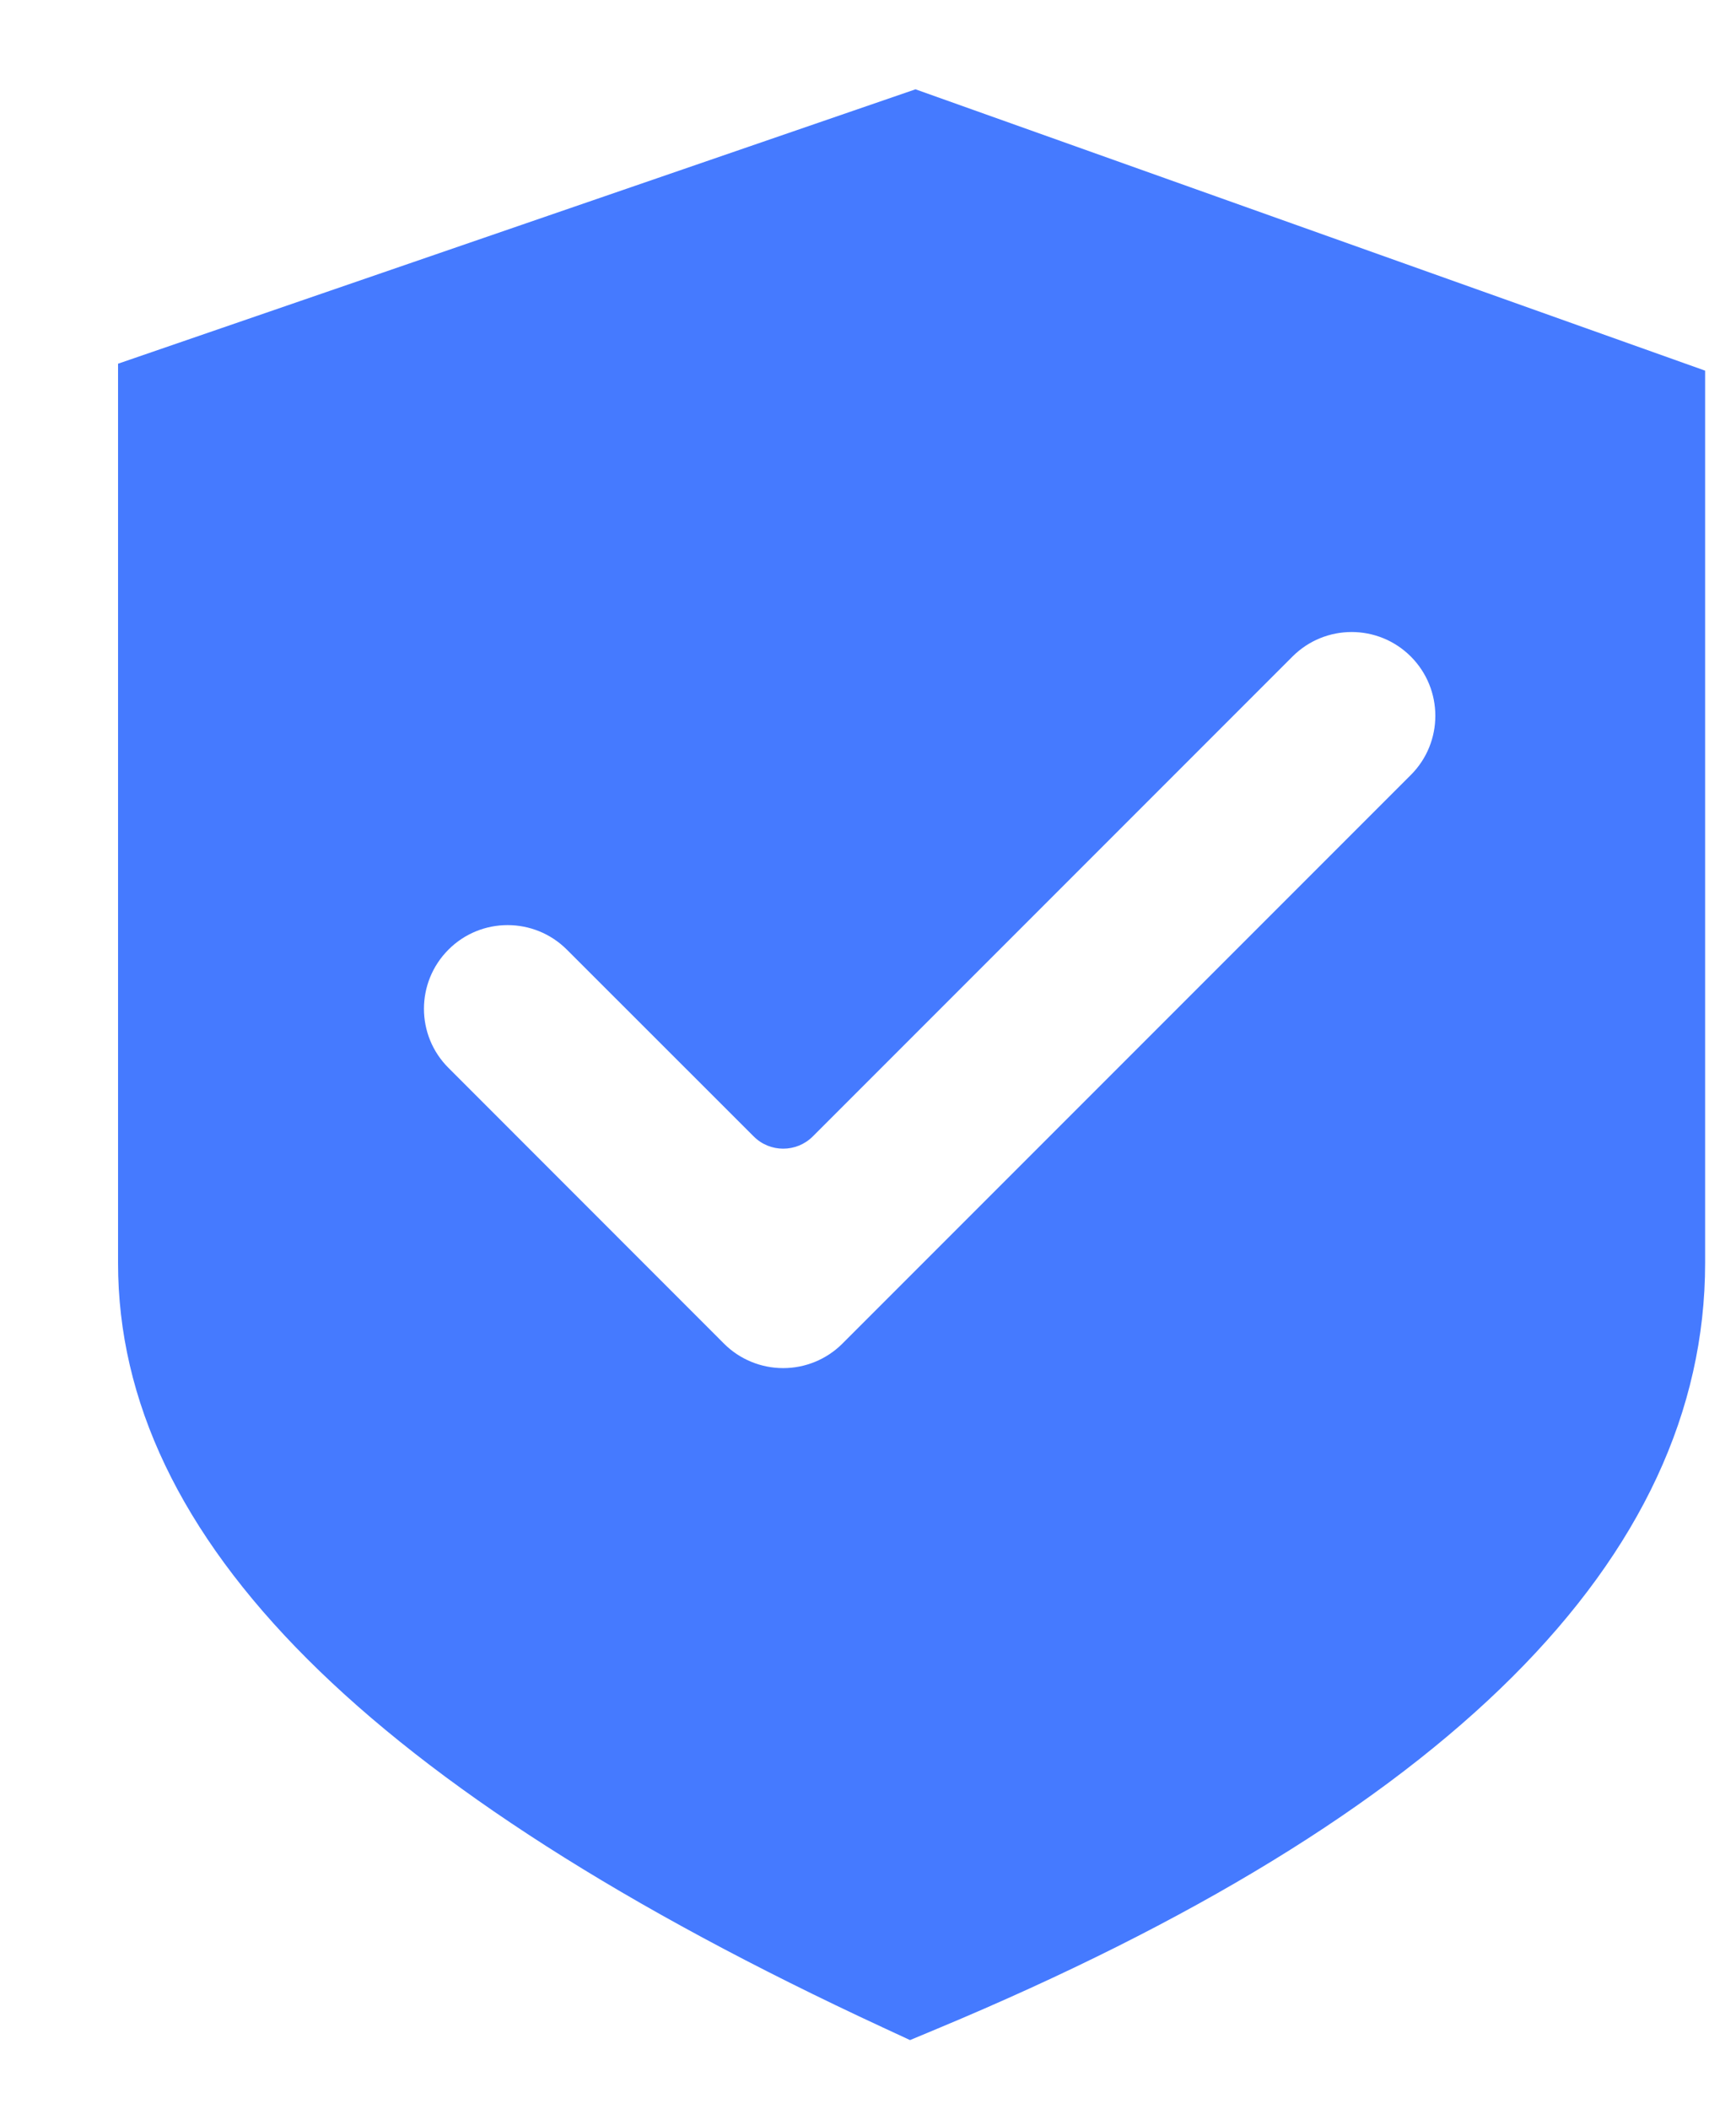 <?xml version="1.0" encoding="UTF-8"?>
<svg width="14px" height="17px" viewBox="0 0 14 17" version="1.1" xmlns="http://www.w3.org/2000/svg"
>
    <title>安全</title>
    <g id="页面-1" stroke="none" stroke-width="1" fill="none" fill-rule="evenodd">
        <g id="icon" transform="translate(-14, -75)" fill="#457AFF" fill-rule="nonzero">
            <path d="M21.383,75.72 L27.751,77.988 L27.751,85.182 C27.751,87.564 25.668,89.64 21.562,91.353 L21.339,91.446 L21.121,91.345 C16.969,89.42 14.952,87.405 14.952,85.182 L14.952,77.932 L21.383,75.72 Z M25.378,80.293 C25.114,80.029 24.687,80.029 24.423,80.293 L20.555,84.161 C20.423,84.293 20.209,84.293 20.078,84.161 L18.571,82.655 C18.307,82.392 17.88,82.392 17.617,82.655 C17.353,82.919 17.353,83.346 17.617,83.609 L19.839,85.832 C19.965,85.958 20.137,86.029 20.316,86.029 C20.495,86.029 20.667,85.958 20.793,85.832 L25.378,81.247 C25.641,80.984 25.641,80.557 25.378,80.293 Z"
                  id="安全"></path>
        </g>
    </g>
</svg>